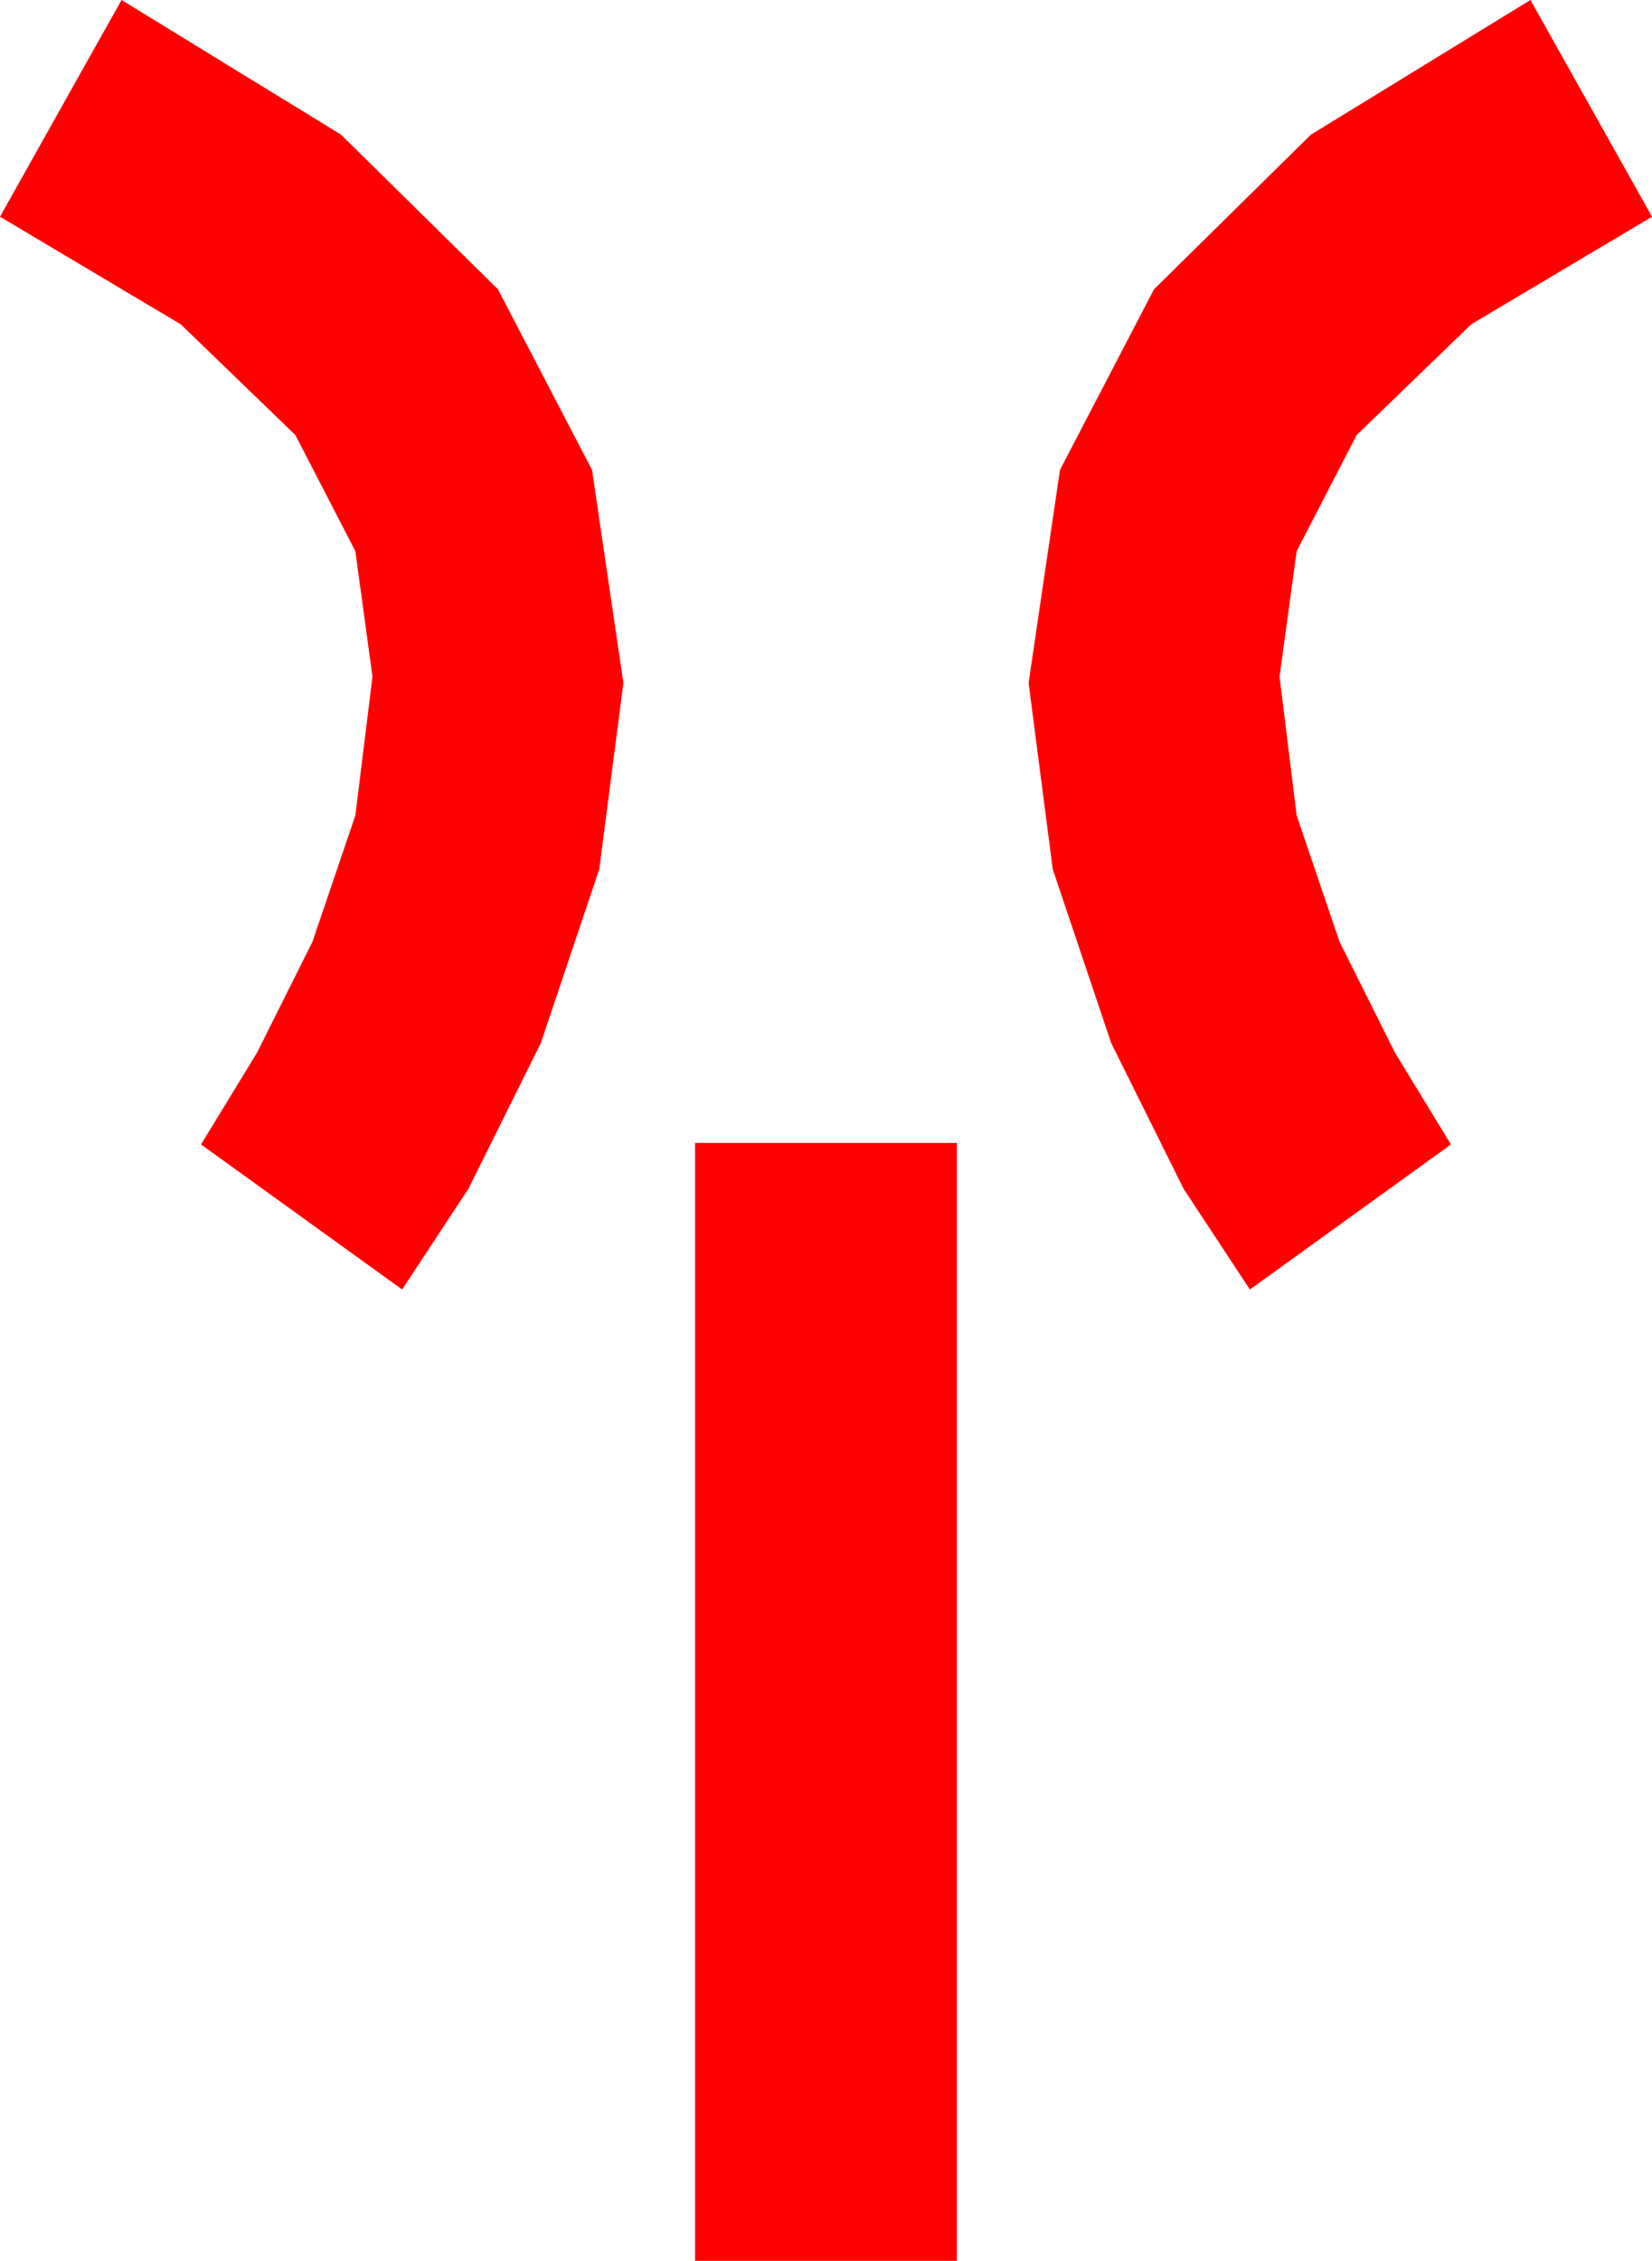 <?xml version="1.0" encoding="utf-8"?>
<!DOCTYPE svg PUBLIC "-//W3C//DTD SVG 1.1//EN" "http://www.w3.org/Graphics/SVG/1.1/DTD/svg11.dtd">
<svg width="31.055" height="42.48" xmlns="http://www.w3.org/2000/svg" xmlns:xlink="http://www.w3.org/1999/xlink" xmlns:xml="http://www.w3.org/XML/1998/namespace" version="1.1">
  <g>
    <g>
      <path style="fill:#FF0000;fill-opacity:1" d="M13.066,21.475L17.988,21.475 17.988,42.48 13.066,42.48 13.066,21.475z M28.77,0L31.055,4.072 27.656,6.094 25.503,8.174 24.375,10.356 24.053,12.715 24.375,15.322 25.181,17.695 26.221,19.775 27.275,21.504 23.496,24.229 22.251,22.339 20.889,19.6 19.79,16.333 19.336,12.832 19.926,8.829 21.694,5.435 24.642,2.531 28.77,0z M2.285,0L6.412,2.531 9.36,5.435 11.129,8.829 11.719,12.832 11.265,16.333 10.166,19.6 8.804,22.339 7.559,24.229 3.779,21.504 4.834,19.775 5.874,17.695 6.68,15.322 7.002,12.715 6.68,10.356 5.552,8.174 3.398,6.094 0,4.072 2.285,0z" />
    </g>
  </g>
</svg>